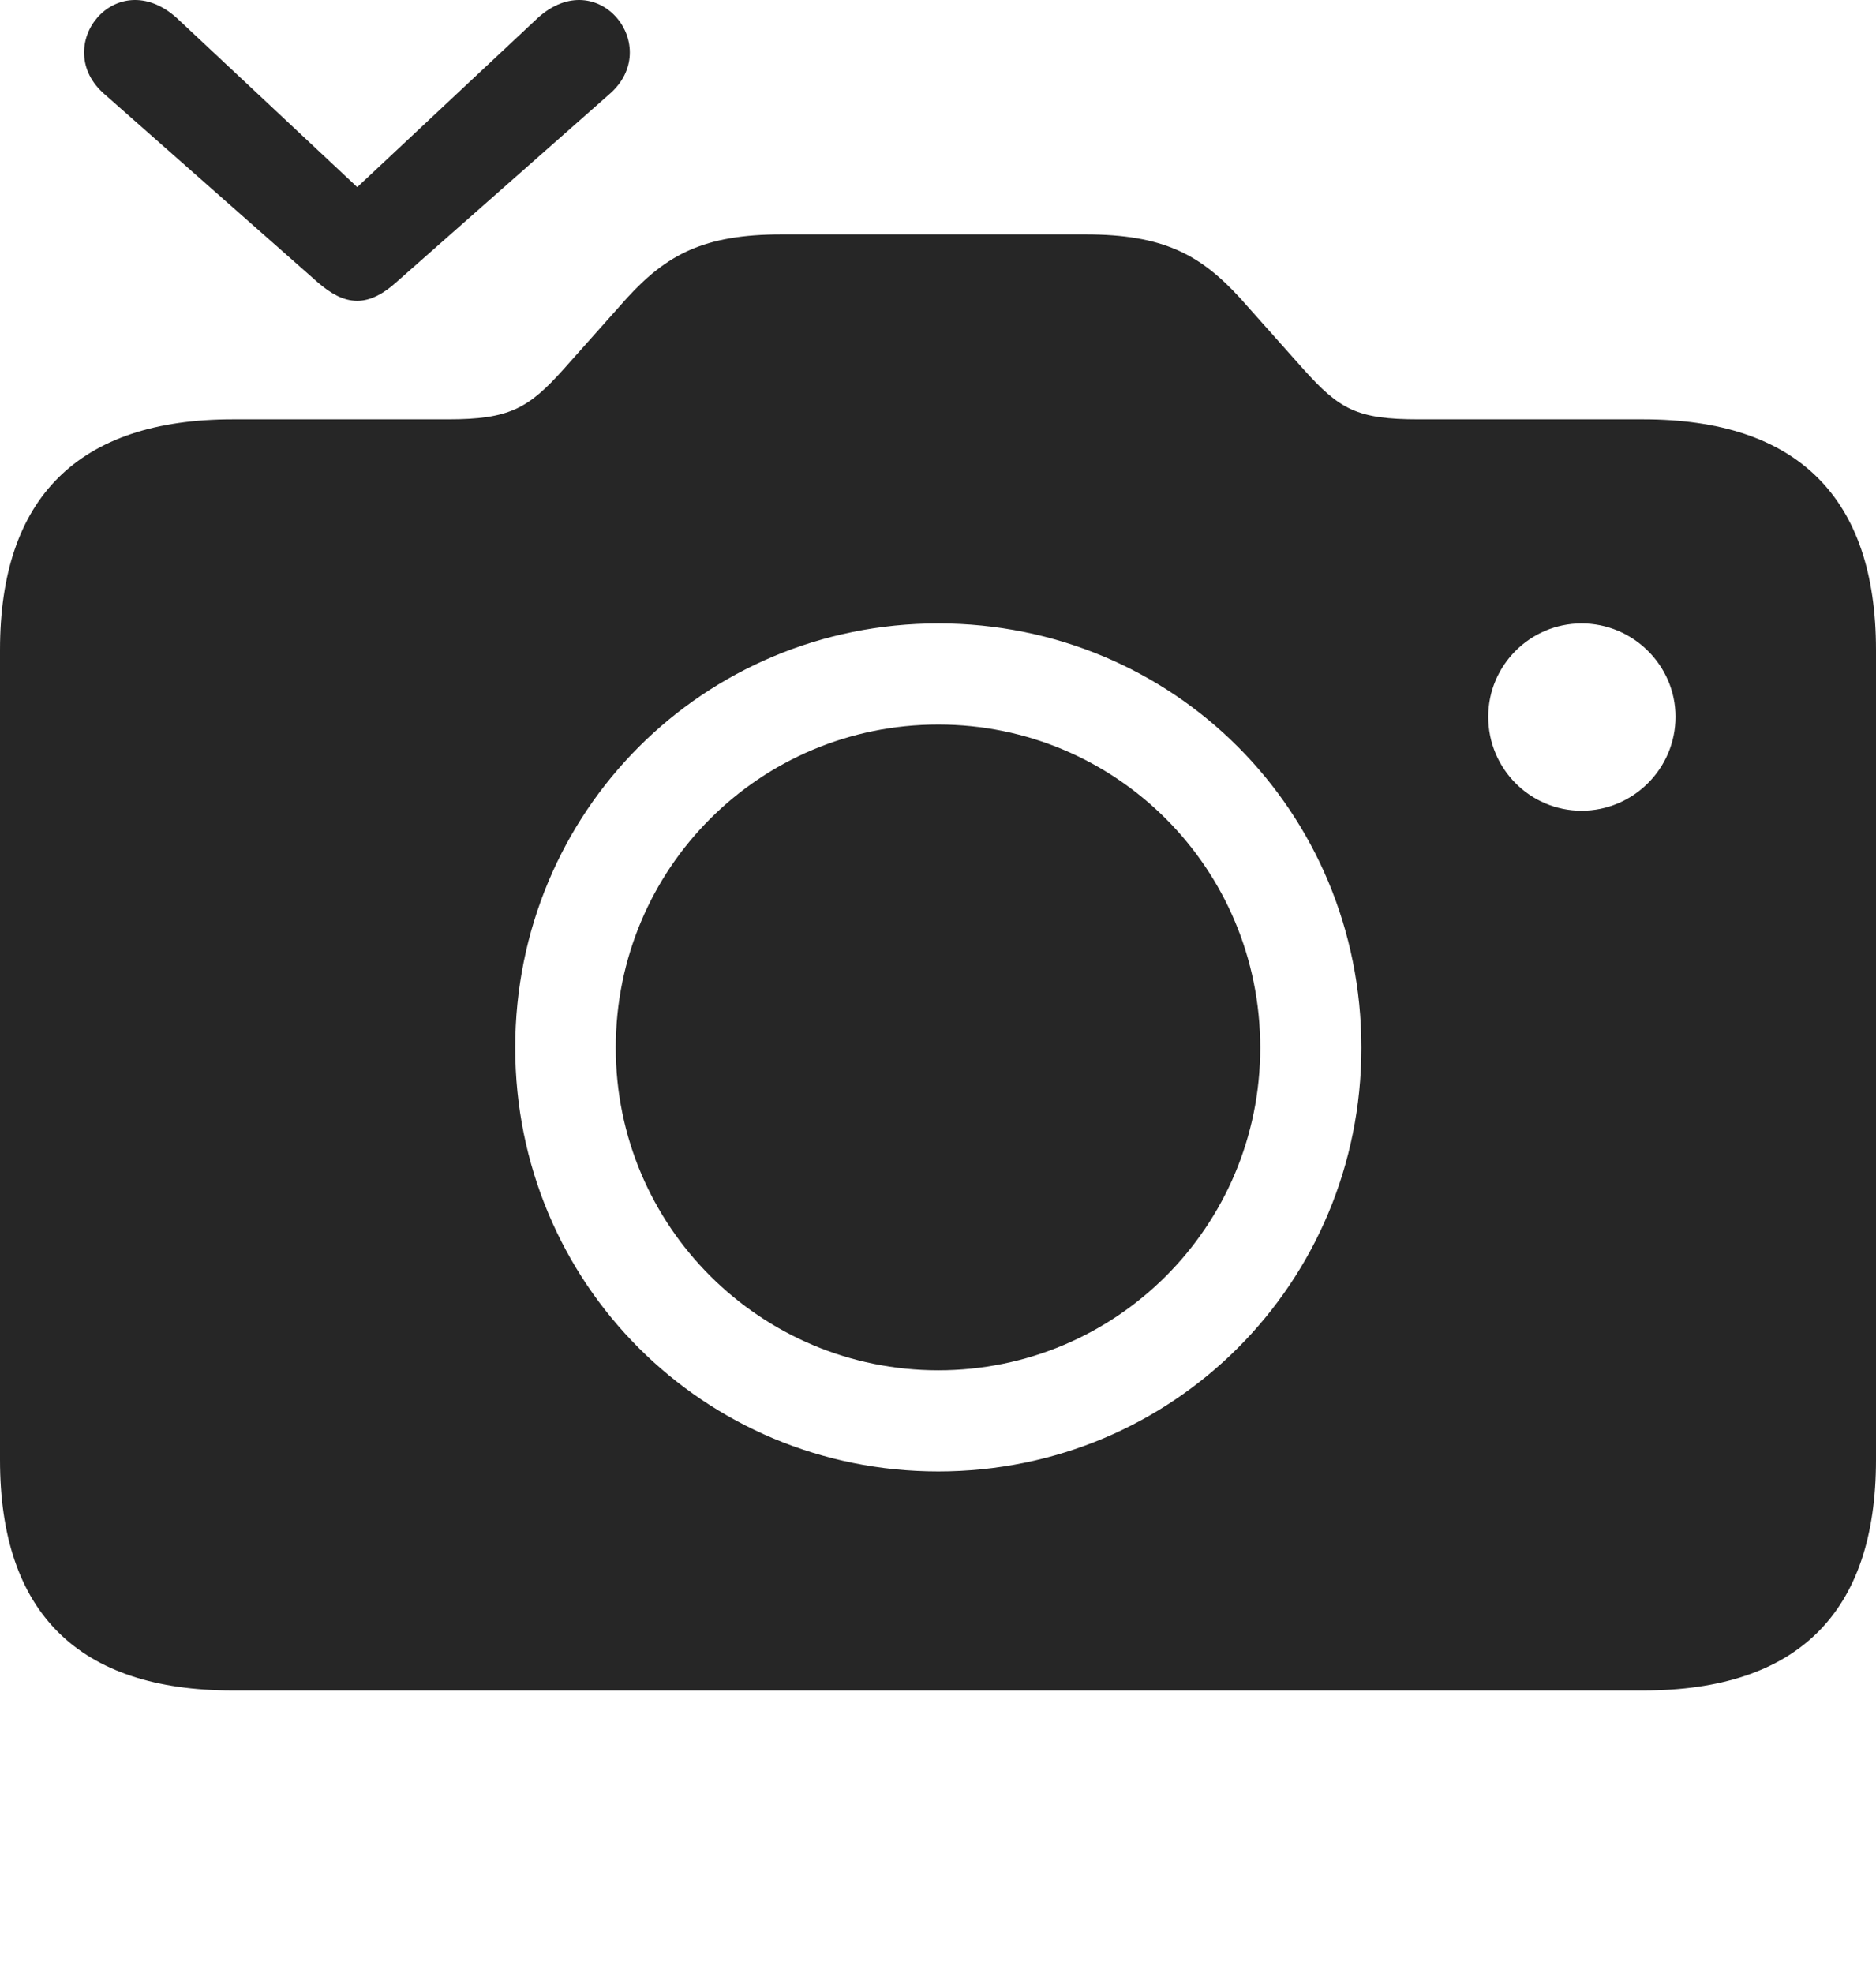<?xml version="1.0" encoding="UTF-8"?>
<!--Generator: Apple Native CoreSVG 326-->
<!DOCTYPE svg
PUBLIC "-//W3C//DTD SVG 1.1//EN"
       "http://www.w3.org/Graphics/SVG/1.1/DTD/svg11.dtd">
<svg version="1.1" xmlns="http://www.w3.org/2000/svg" xmlns:xlink="http://www.w3.org/1999/xlink" viewBox="0 0 783.75 824.092">
 <g>
  <rect height="824.092" opacity="0" width="783.75" x="0" y="0"/>
  <path d="M660.75 338.671C639.25 338.671 621.75 321.171 621.75 299.421C621.75 277.921 639.25 260.421 660.75 260.421C682.25 260.421 700 277.921 700 299.421C700 321.171 682.25 338.671 660.75 338.671ZM97.25 706.171L686.5 706.171C751 706.171 783.75 673.671 783.75 609.921L783.75 271.421C783.75 207.921 751 175.171 686.5 175.171L592.75 175.171C567 175.171 559.75 171.171 544.5 154.171L518 124.421C501.5 106.421 486 97.921 453.5 97.921L326.5 97.921C294 97.921 278.5 106.421 262 124.421L235.5 154.171C220.75 170.671 212.75 175.171 187.25 175.171L97.25 175.171C32.75 175.171 0 207.921 0 271.421L0 609.921C0 673.671 32.75 706.171 97.25 706.171ZM392 614.671C294 614.671 215.25 536.171 215.25 437.671C215.25 338.921 294 260.421 392 260.421C490.25 260.421 568.75 338.921 568.75 437.671C568.75 536.171 490 614.671 392 614.671ZM392 572.421C466.25 572.421 526.5 512.421 526.5 437.671C526.5 362.671 466.25 302.671 392 302.671C317.5 302.671 257.25 362.671 257.25 437.671C257.25 512.421 317.75 572.421 392 572.421Z" fill="black" fill-opacity="0.85"/>
  <path d="M43.75 39.421L133 118.171C138 122.421 143.25 125.671 149.25 125.671C155 125.671 160.5 122.421 165.25 118.171L254.5 39.421C277.5 19.671 250-15.329 224.75 7.421L149.25 78.171L73.75 7.421C48.25-15.329 20.75 19.671 43.75 39.421Z" fill="black" fill-opacity="0.85"/>
 </g>
</svg>
